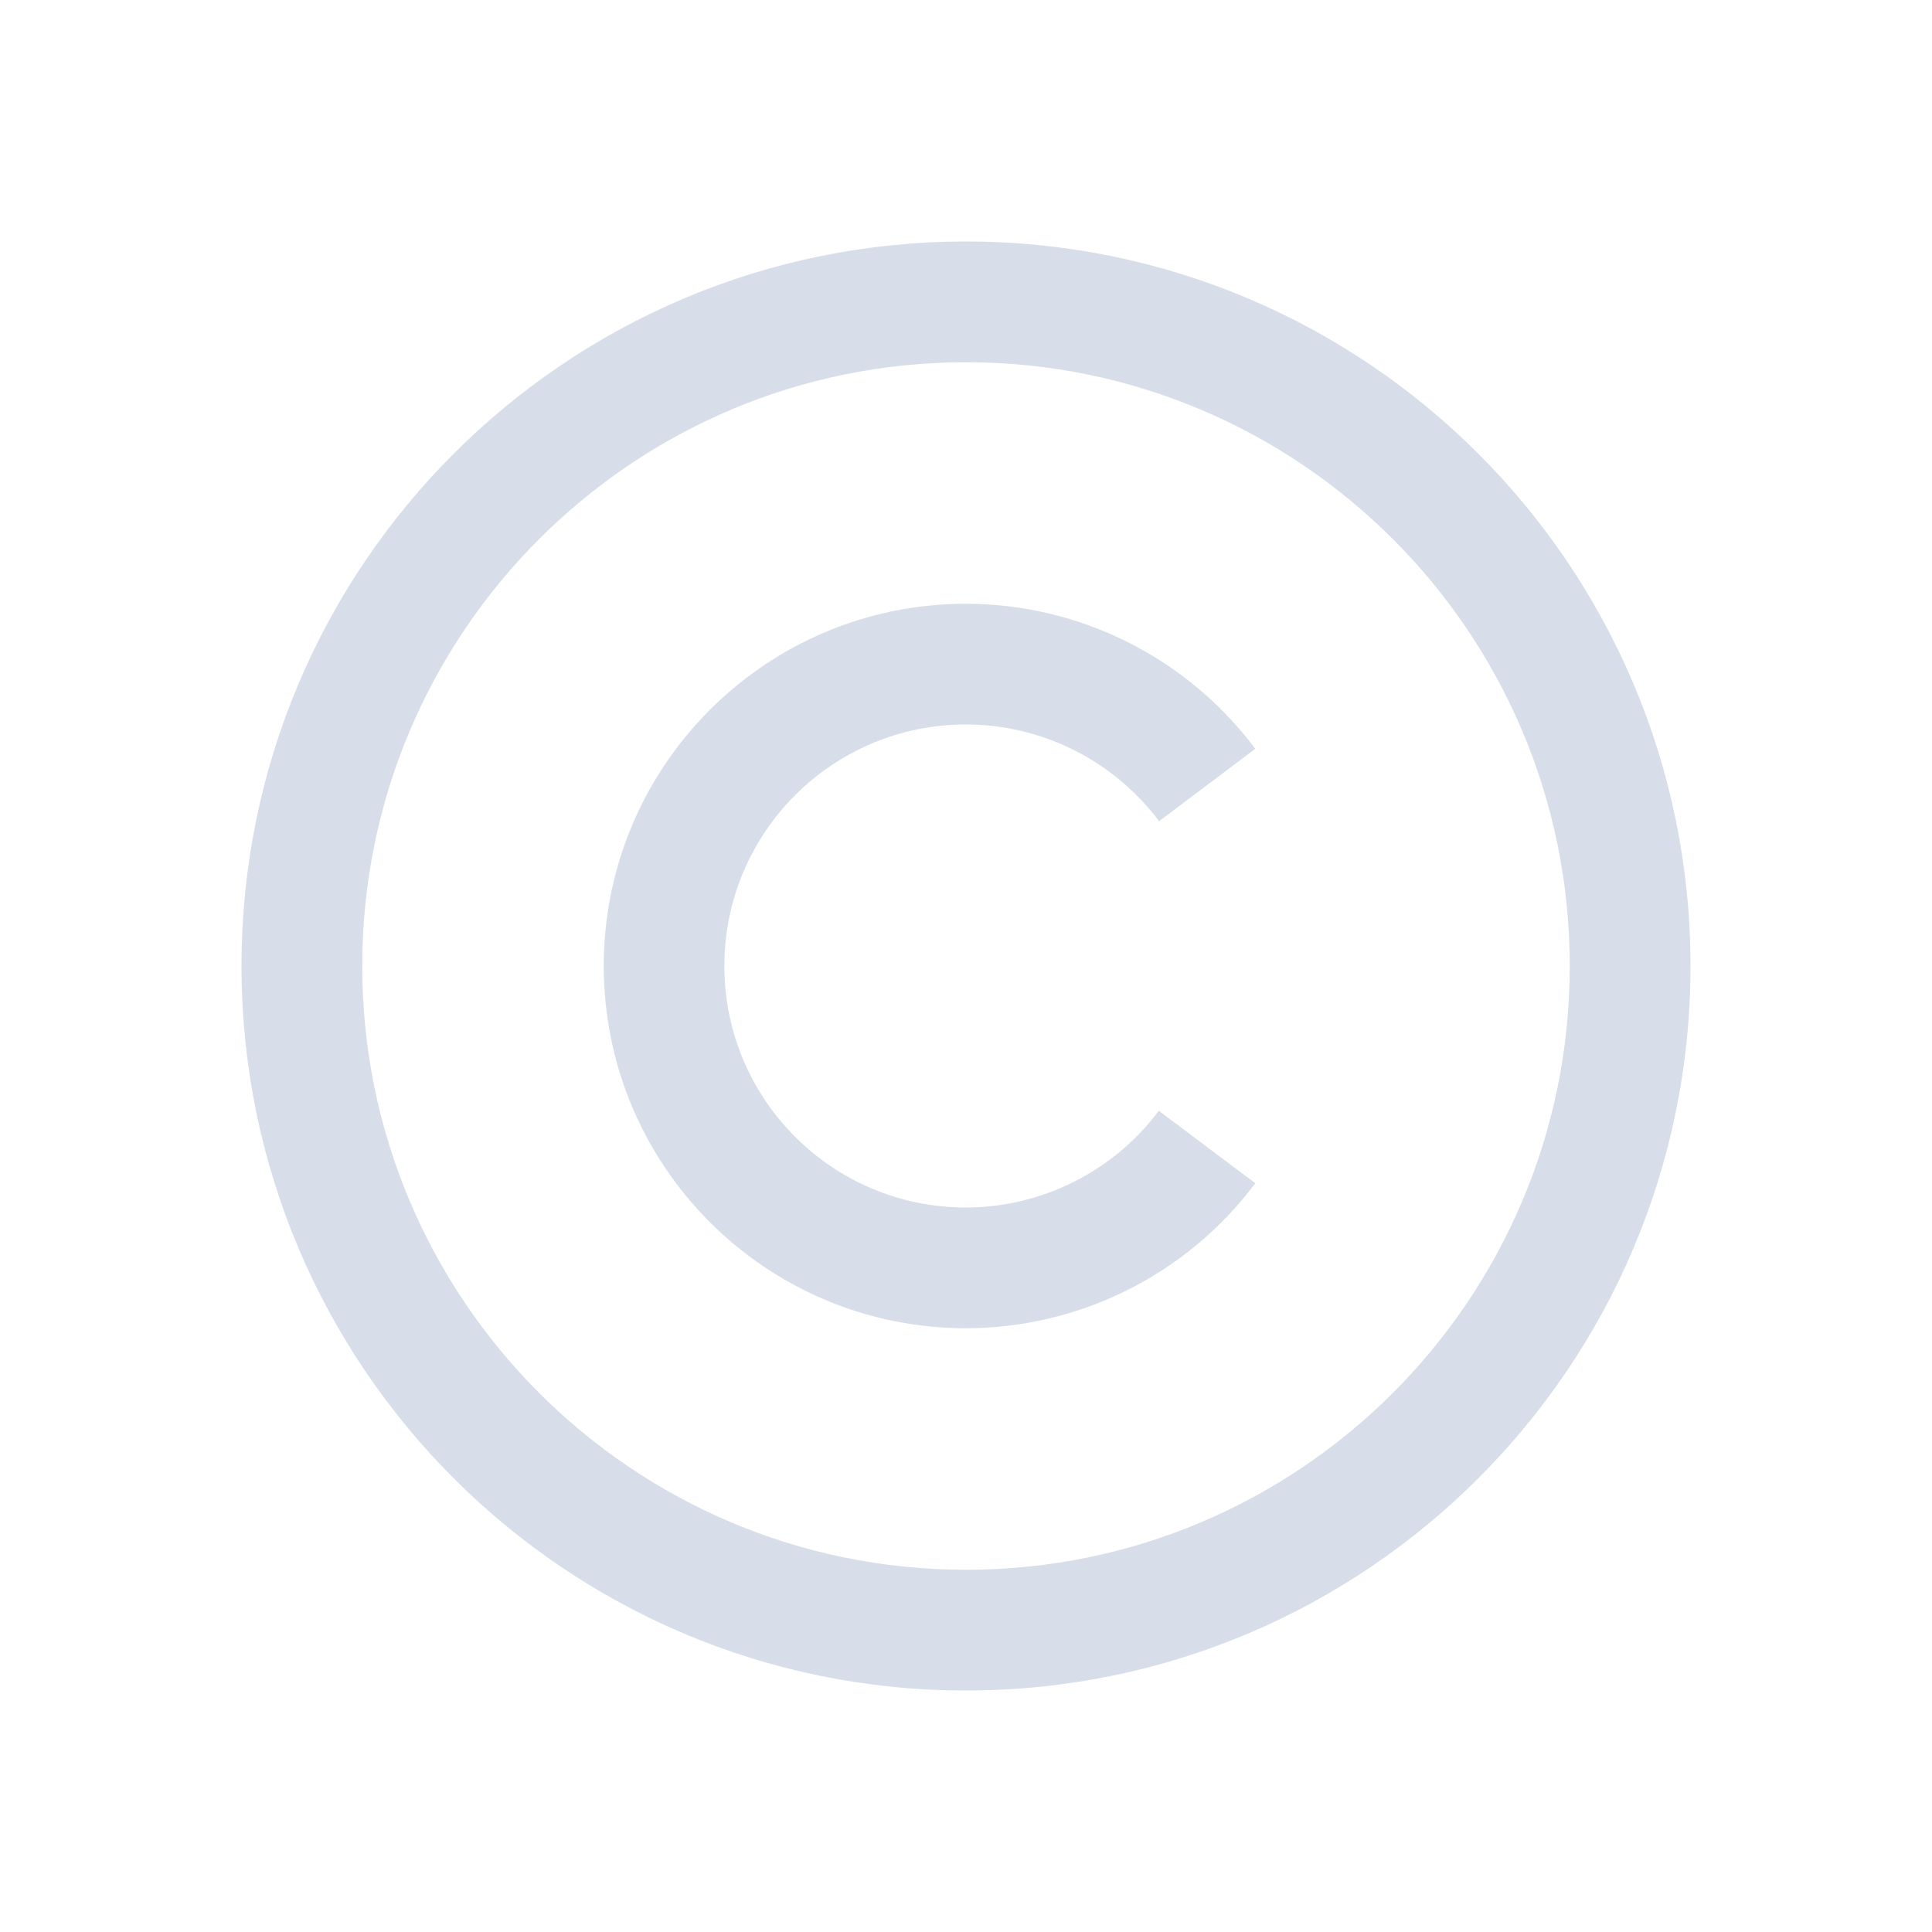 <svg viewBox="0 0 16 16" xmlns="http://www.w3.org/2000/svg">
 <defs>
  <style type="text/css">.ColorScheme-Text {
        color:#d8dee9;
      }</style>
 </defs>
 <path class="ColorScheme-Text" d="m8 2c-3.314 0-6 2.686-6 6s2.686 6 6 6 6-2.686 6-6-2.686-6-6-6m0 1c2.761 0 5 2.239 5 5s-2.239 5-5 5-5-2.239-5-5 2.239-5 5-5m0 2c-1.657 0-3 1.343-3 3s1.343 3 3 3c0.943-1e-3 1.831-0.446 2.396-1.201l-0.799-0.6c-0.377 0.503-0.969 0.8-1.598 0.801-1.105 0-2-0.895-2-2s0.895-2 2-2c0.63 0 1.222 0.297 1.6 0.801l0.797-0.6c-0.566-0.755-1.453-1.2-2.396-1.201" fill="currentColor"/>
</svg>
